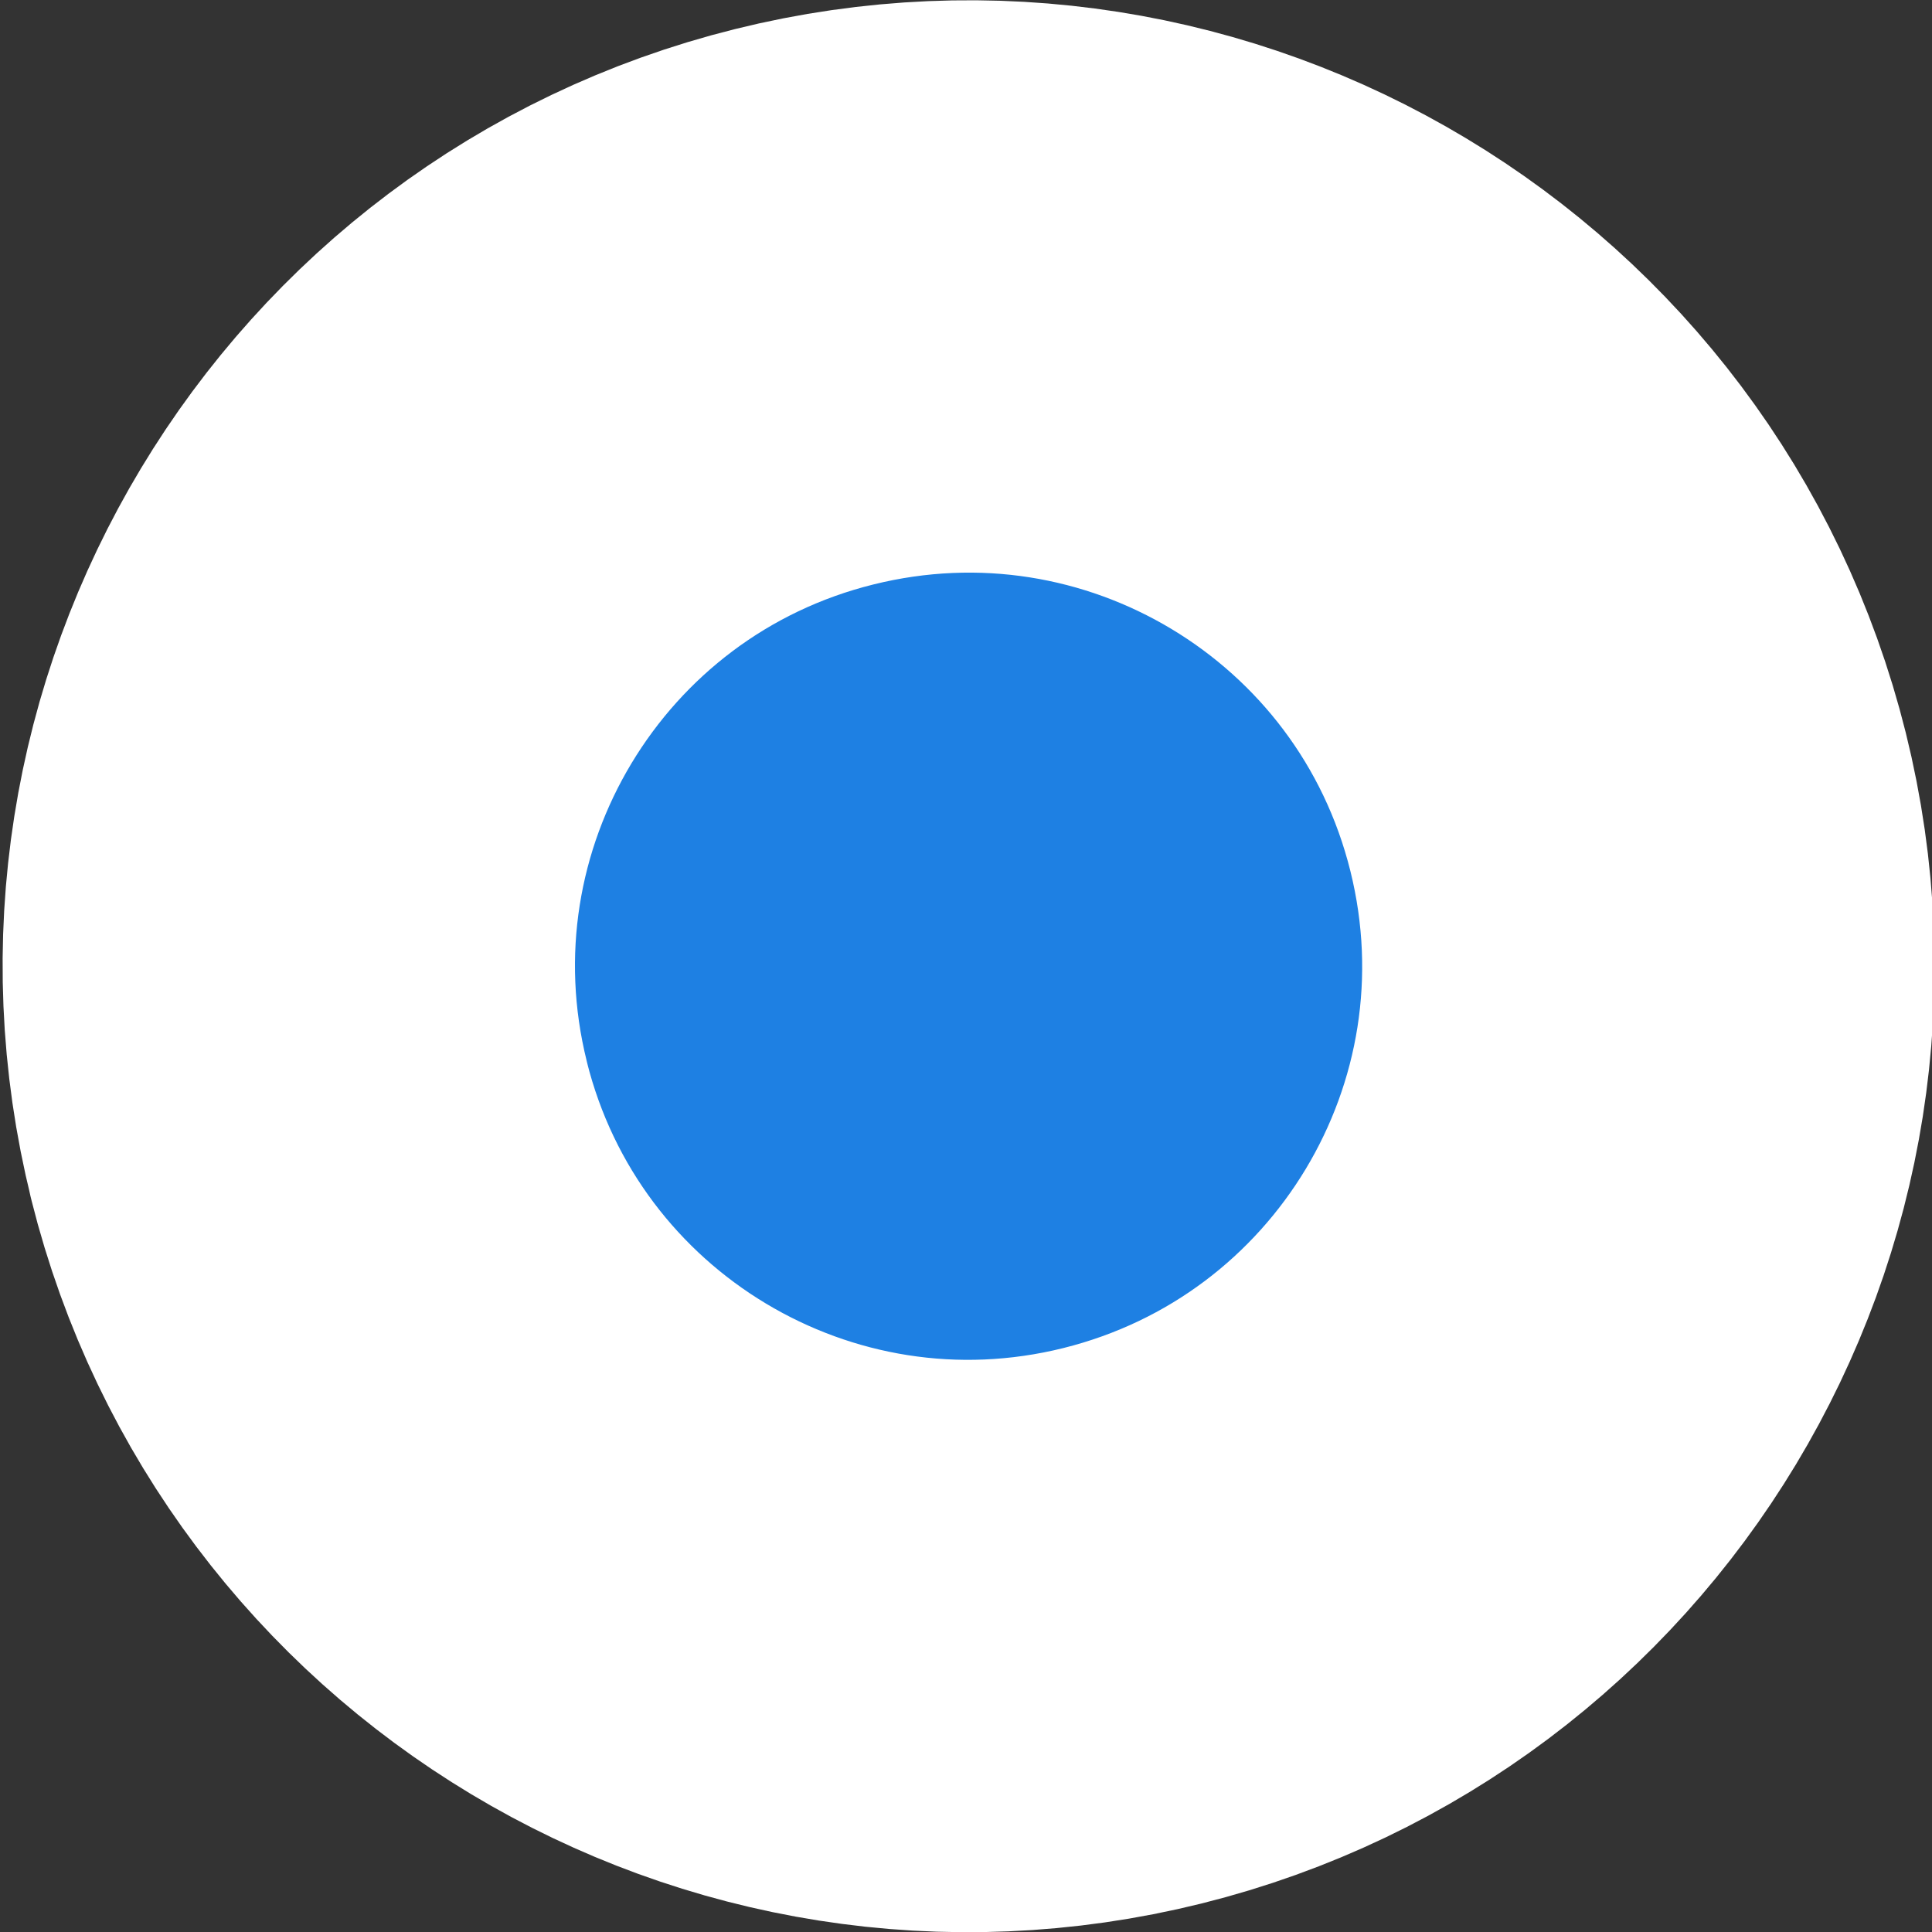 <?xml version="1.0" encoding="UTF-8"?>
<svg width="17.502" height="17.502" version="1.1" viewBox="0 0 6.751 6.751" xmlns="http://www.w3.org/2000/svg" xmlns:cc="http://creativecommons.org/ns#" xmlns:dc="http://purl.org/dc/elements/1.1/" xmlns:rdf="http://www.w3.org/1999/02/22-rdf-syntax-ns#">
 <rect x="0" y="0" width="6.751" height="6.751" fill="#333333" stroke="none"/>
 <g transform="translate(-125.12 -702.49)">
  <path fill="#1e80e3ff" style="stroke:white;stroke-width:2;stroke-linecap:round;stroke-linejoin:round;stroke-dasharray:none;paint-order:stroke fill markers" d="m126.2 706.44c-0.317-1.273 0.459-2.562 1.73-2.878 1.273-0.317 2.562 0.456 2.879 1.73 0.317 1.275-0.459 2.562-1.732 2.879-1.27 0.316-2.559-0.456-2.877-1.73"/>
 </g>
</svg>
